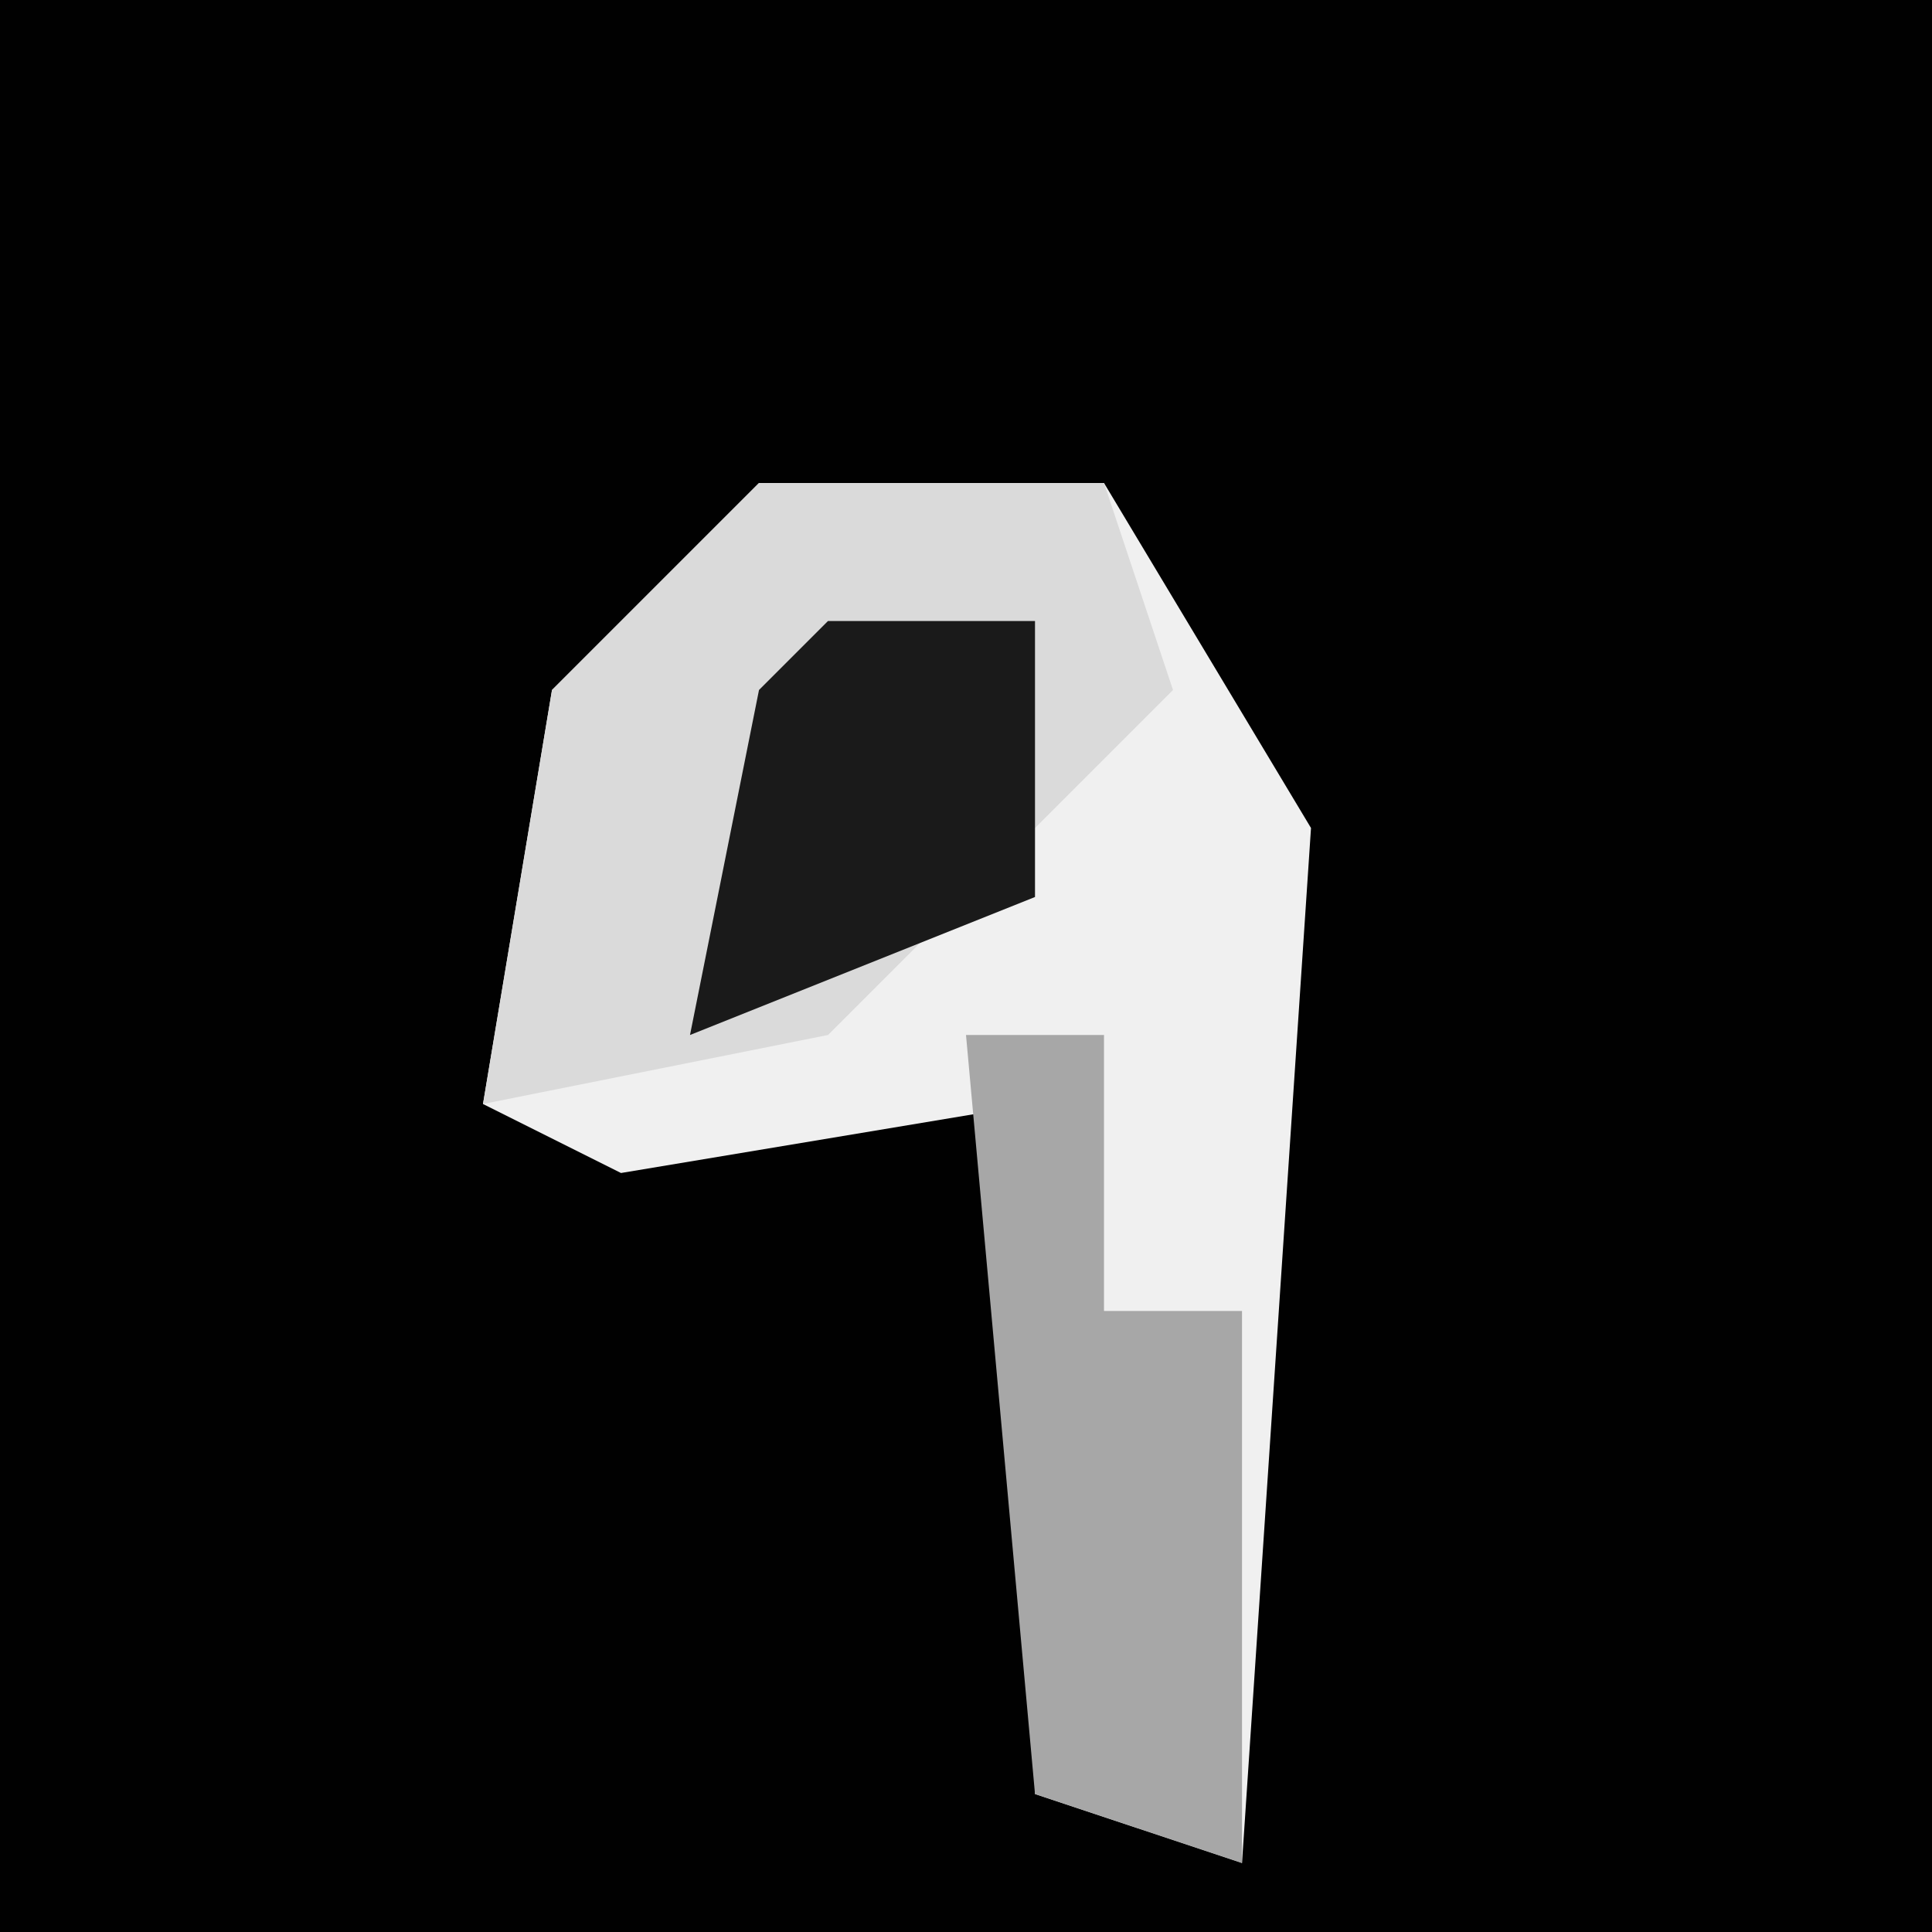 <?xml version="1.0" encoding="UTF-8"?>
<svg version="1.1" xmlns="http://www.w3.org/2000/svg" width="28" height="28">
<path d="M0,0 L28,0 L28,28 L0,28 Z " fill="#010101" transform="translate(0,0)"/>
<path d="M0,0 L5,0 L8,5 L7,20 L4,19 L4,9 L-2,10 L-4,9 L-3,3 Z " fill="#F0F0F0" transform="translate(11,7)"/>
<path d="M0,0 L5,0 L6,3 L1,8 L-4,9 L-3,3 Z " fill="#DADADA" transform="translate(11,7)"/>
<path d="M0,0 L2,0 L2,4 L4,4 L4,12 L1,11 Z " fill="#A7A7A7" transform="translate(14,15)"/>
<path d="M0,0 L3,0 L3,4 L-2,6 L-1,1 Z " fill="#1A1A1A" transform="translate(12,9)"/>
</svg>
